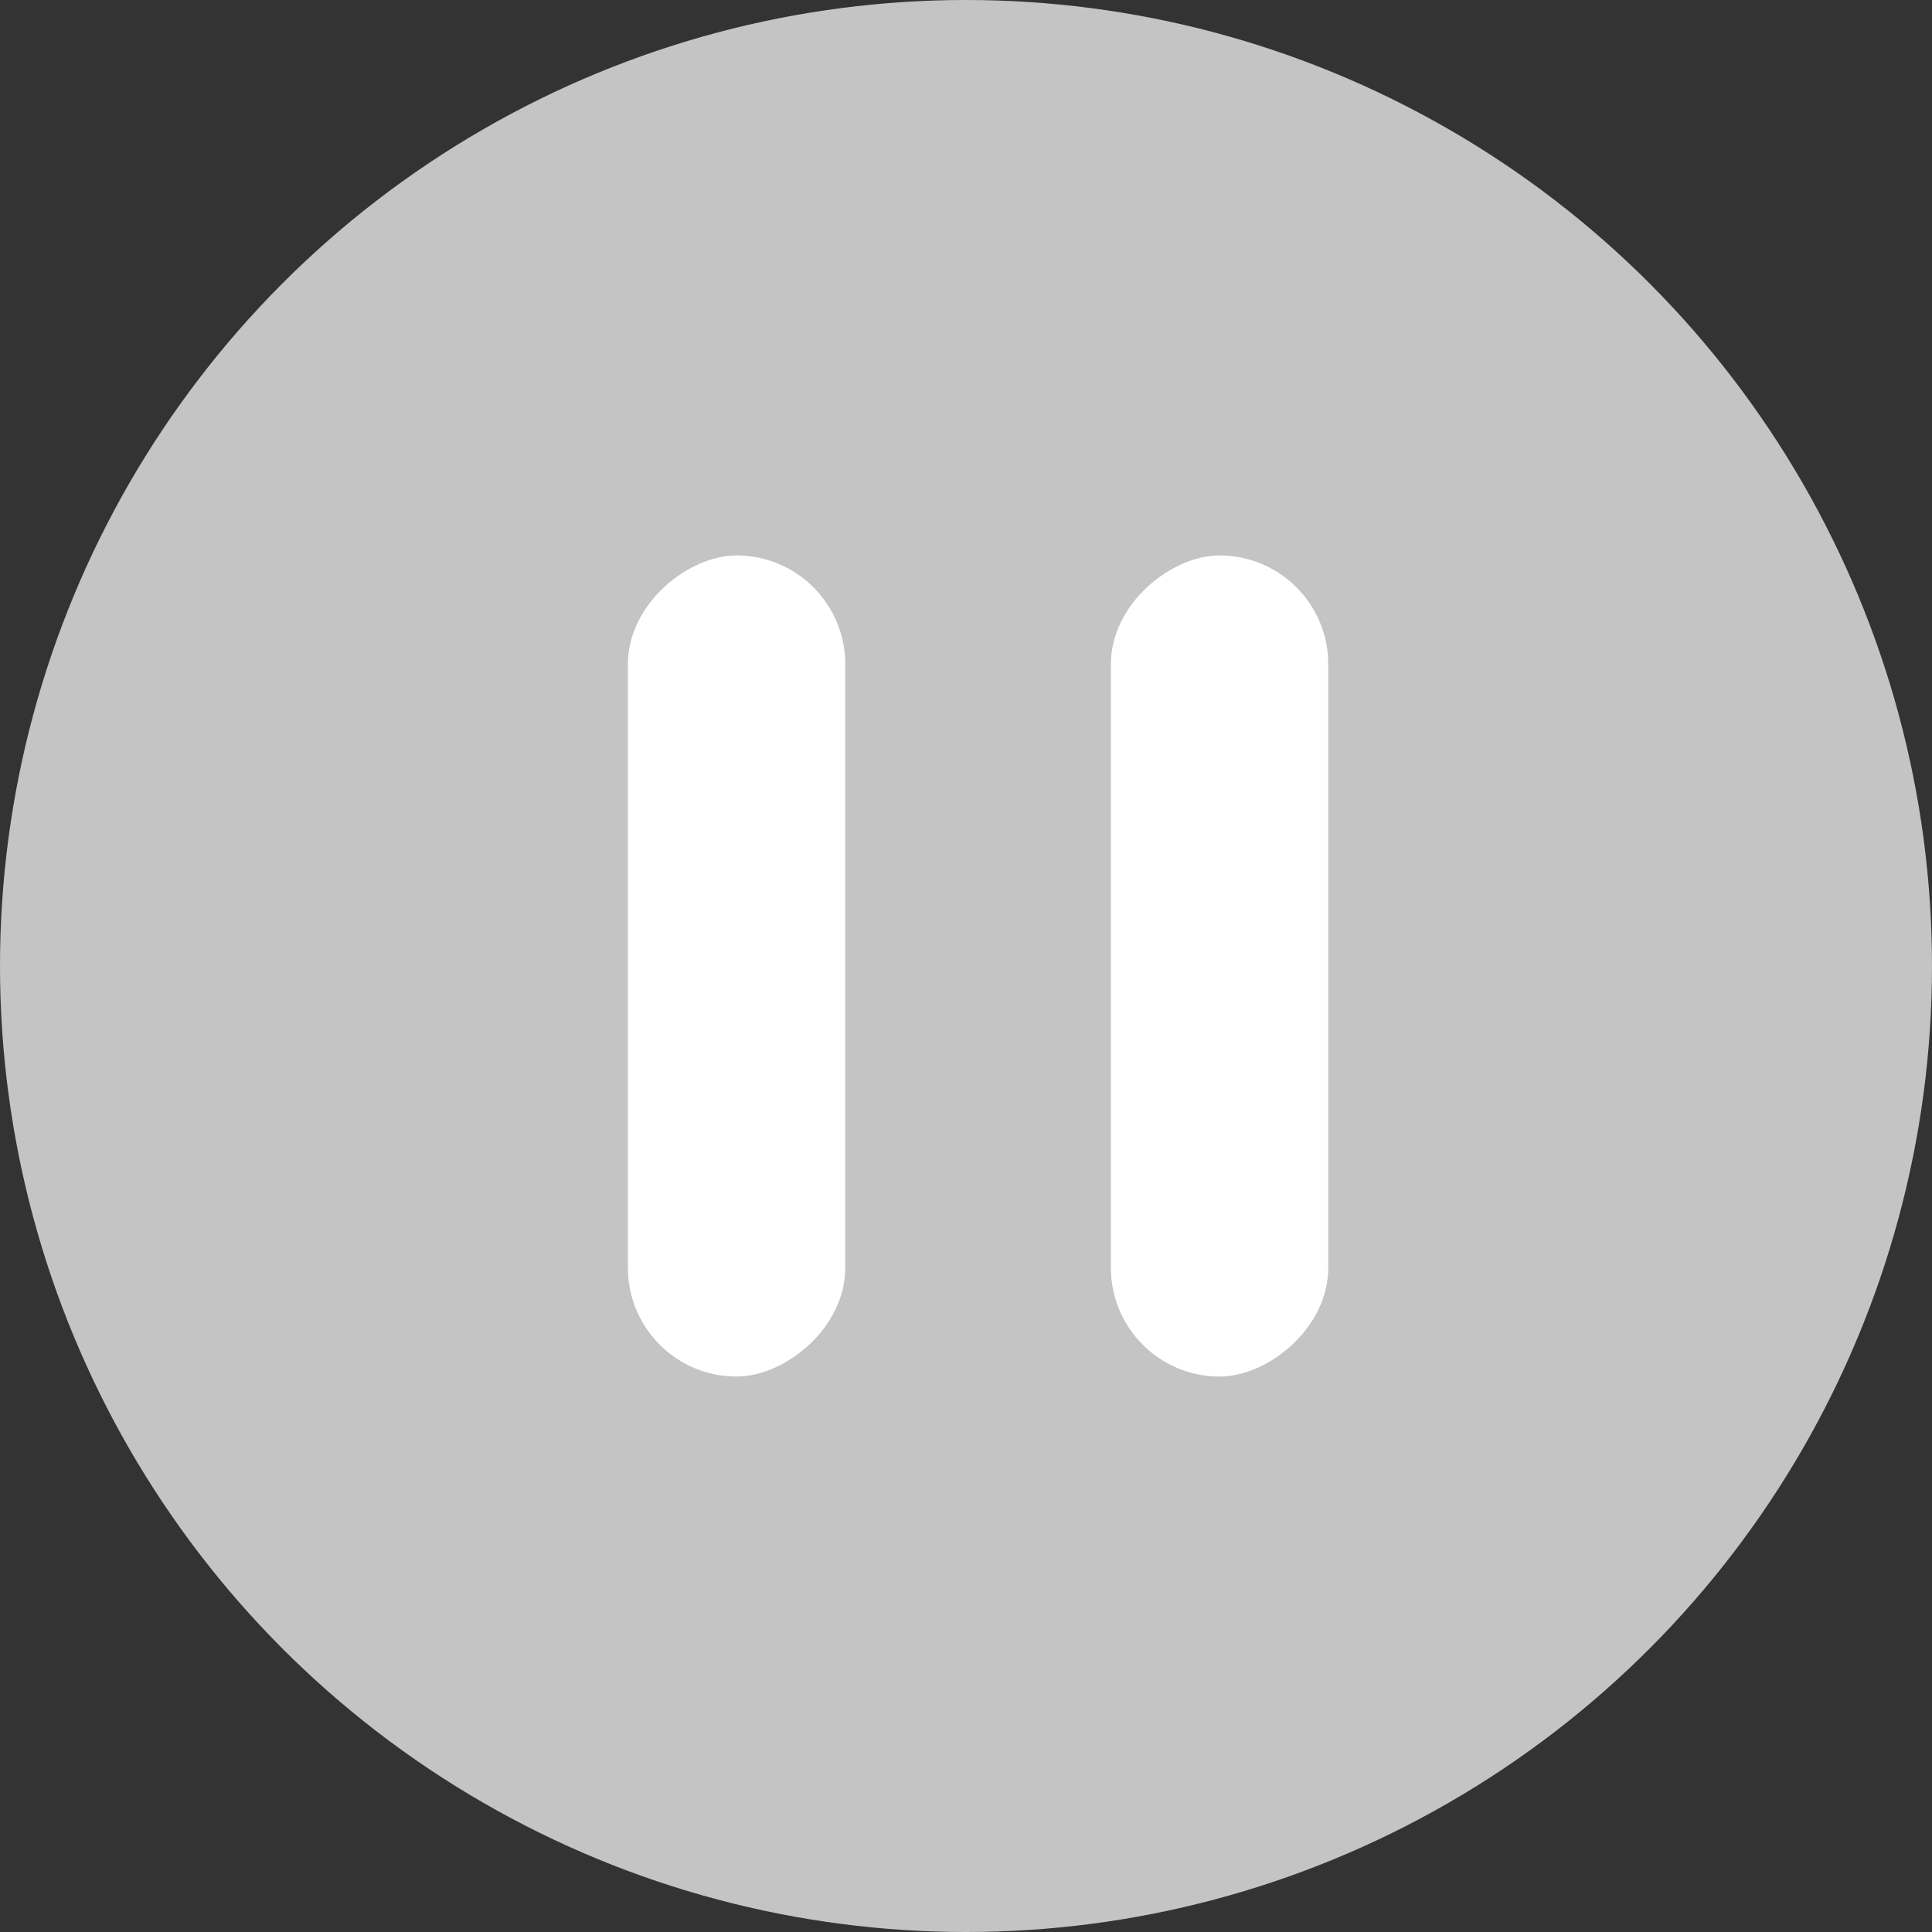 <svg width="80" height="80" viewBox="0 0 80 80" fill="none" xmlns="http://www.w3.org/2000/svg">
<rect x="0" y="0" width="80" height="80" fill="#333333" stroke="none"/>
<circle cx="40" cy="40" r="40" fill="#C4C4C4"/>
<rect x="46" y="57" width="34" height="9" rx="4.5" transform="rotate(-90 46 57)" fill="white"/>
<rect x="26" y="57" width="34" height="9" rx="4.5" transform="rotate(-90 26 57)" fill="white"/>
</svg>
